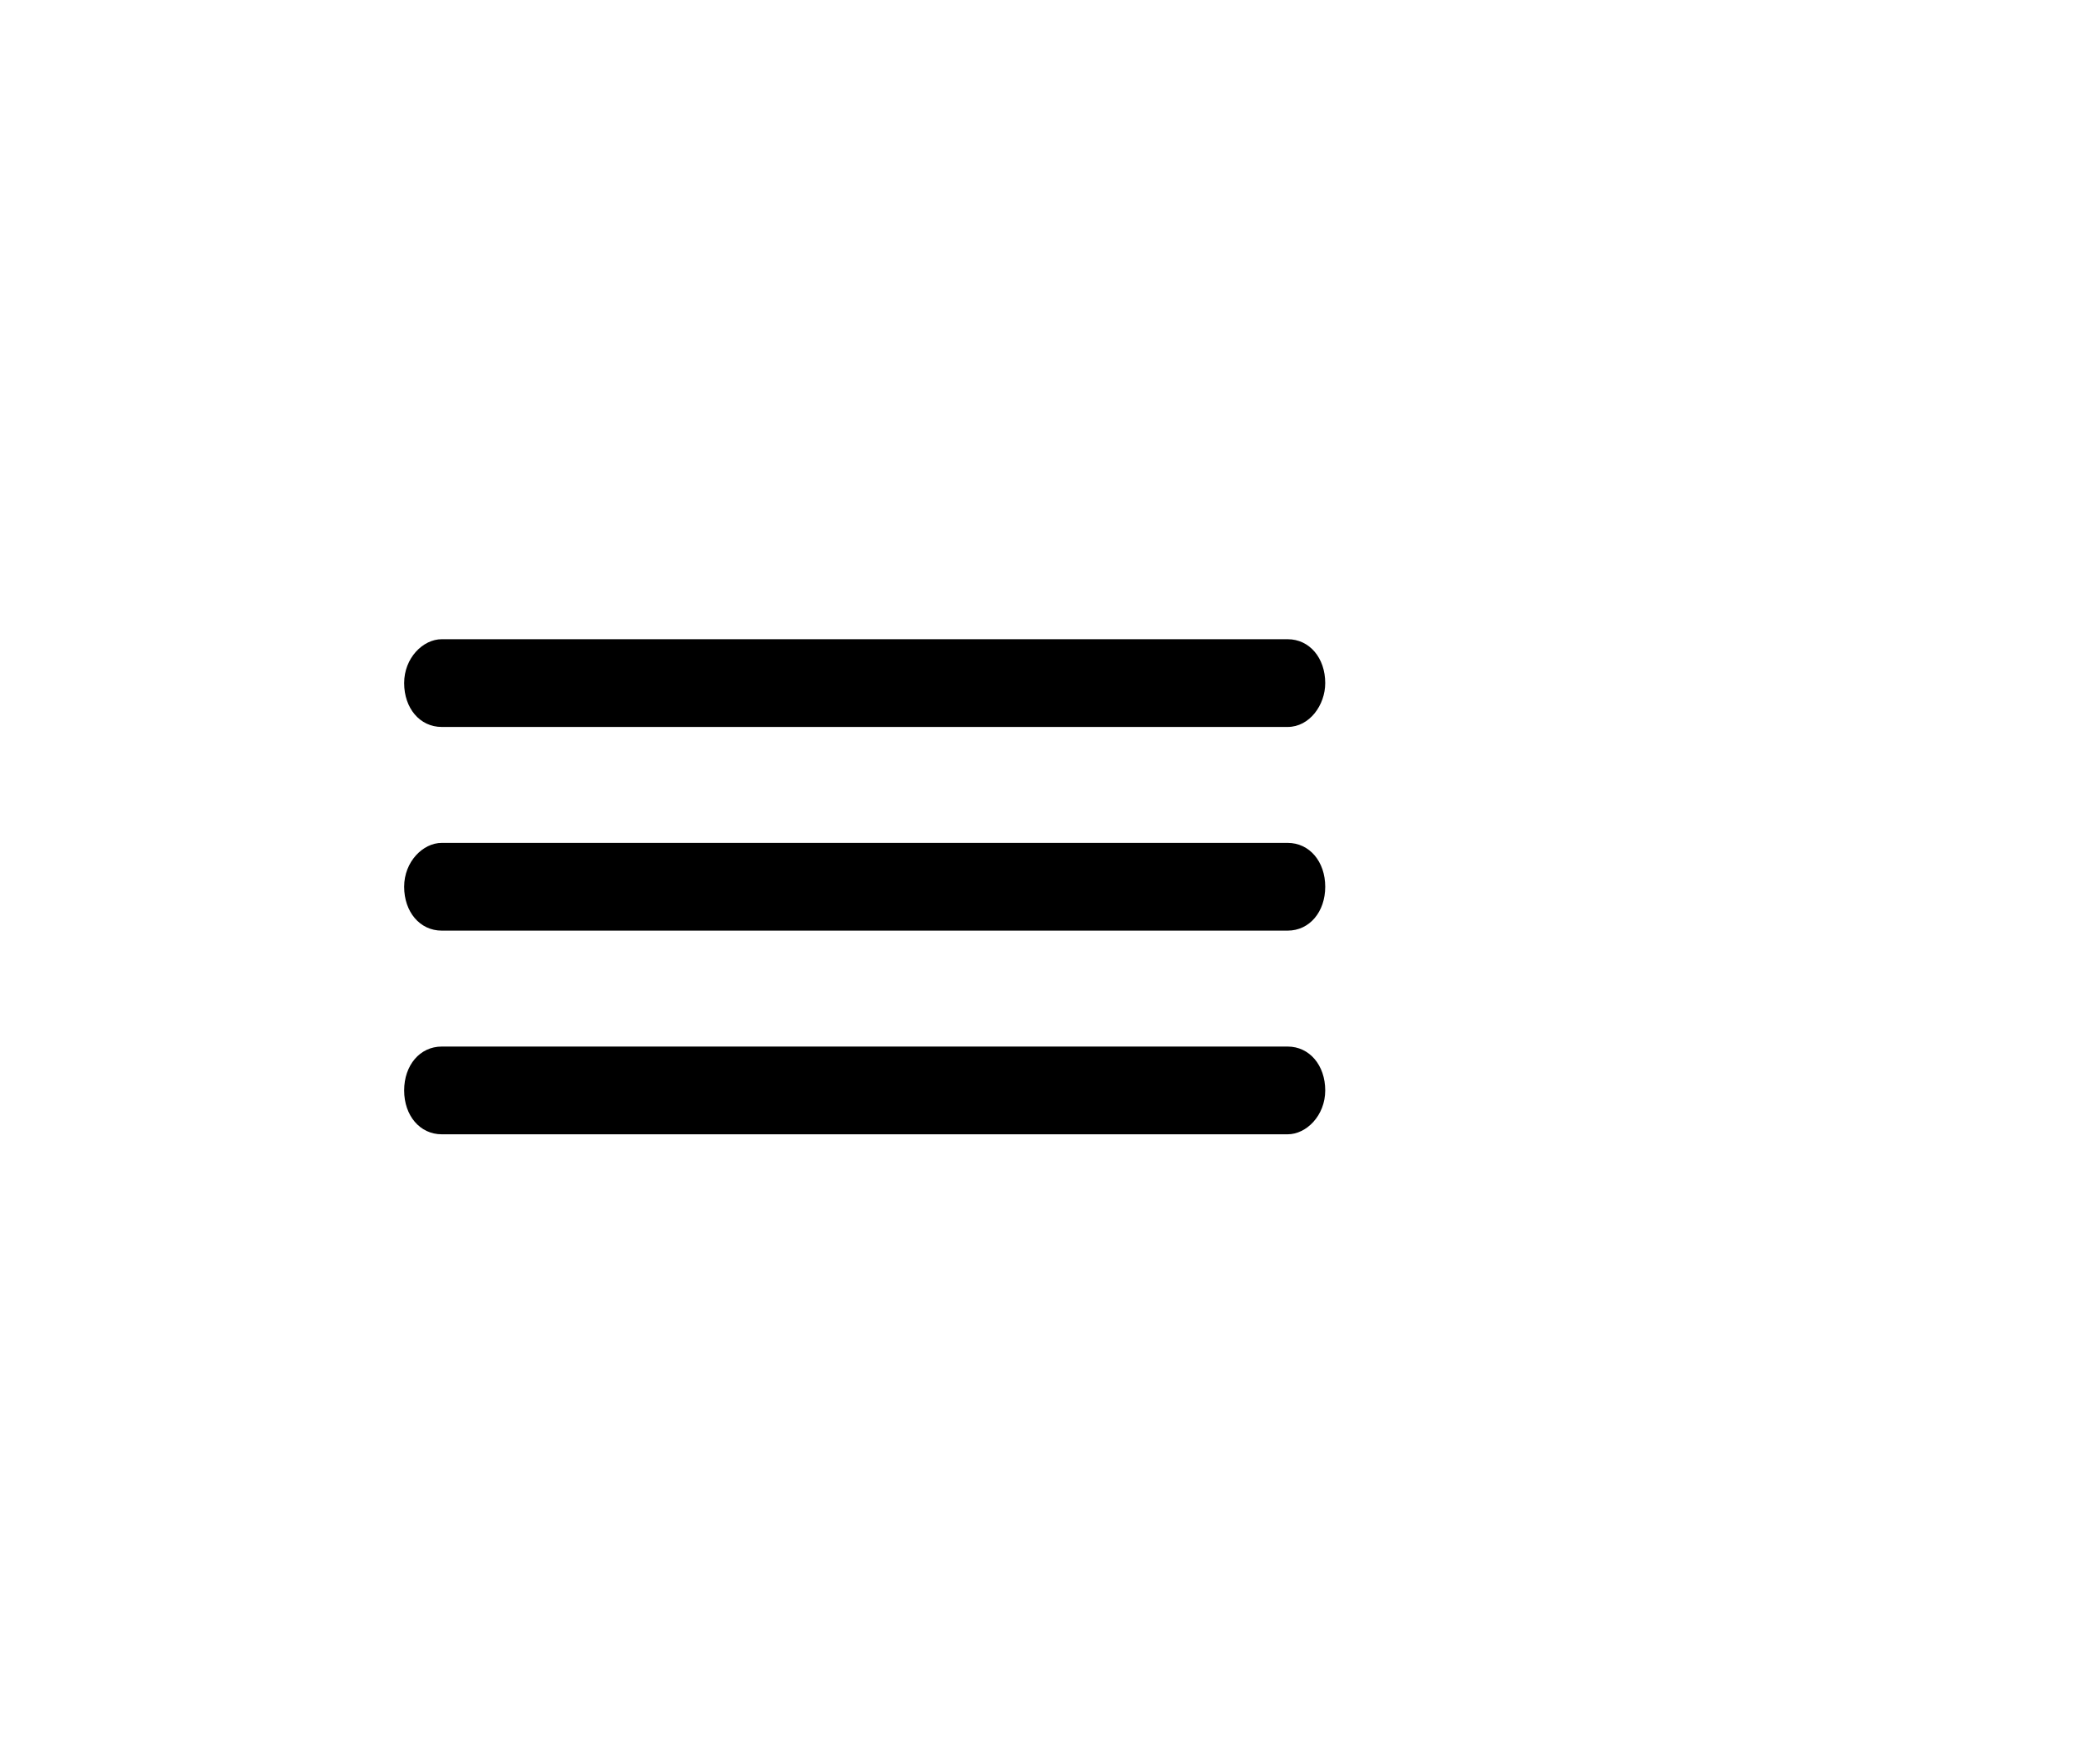 <?xml version="1.0" encoding="utf-8"?>
<!-- Generator: Adobe Illustrator 20.0.0, SVG Export Plug-In . SVG Version: 6.00 Build 0)  -->
<svg version="1.1" id="Layer_1" xmlns="http://www.w3.org/2000/svg" xmlns:xlink="http://www.w3.org/1999/xlink" x="0px" y="0px"
	 viewBox="0 0 66.2 56.3" style="enable-background:new 0 0 66.2 56.3;" xml:space="preserve">
<path id="menu" d="M41.1,29.7h-27c-0.7,0-1.2-0.6-1.2-1.4c0-0.8,0.6-1.4,1.2-1.4h27c0.7,0,1.2,0.6,1.2,1.4
	C42.3,29.1,41.8,29.7,41.1,29.7z M41.1,23.2h-27c-0.7,0-1.2-0.6-1.2-1.4c0-0.8,0.6-1.4,1.2-1.4h27c0.7,0,1.2,0.6,1.2,1.4
	C42.3,22.5,41.8,23.2,41.1,23.2z M14.1,33.4h27c0.7,0,1.2,0.6,1.2,1.4c0,0.8-0.6,1.4-1.2,1.4h-27c-0.7,0-1.2-0.6-1.2-1.4
	C12.9,34,13.4,33.4,14.1,33.4z"/>
<g>
	<path d="M136.8,40.8L124,28.1c-0.5-0.5-0.5-1.4,0-1.9l0.2-0.2c0.5-0.5,1.4-0.5,1.9,0l12.8,12.8c0.5,0.5,0.5,1.4,0,1.9l-0.2,0.2
		C138.2,41.4,137.3,41.4,136.8,40.8z"/>
	<path d="M138.9,28.1l-12.8,12.8c-0.5,0.5-1.4,0.5-1.9,0l-0.2-0.2c-0.5-0.5-0.5-1.4,0-1.9l12.8-12.8c0.5-0.5,1.4-0.5,1.9,0l0.2,0.2
		C139.5,26.7,139.5,27.5,138.9,28.1z"/>
</g>
</svg>
